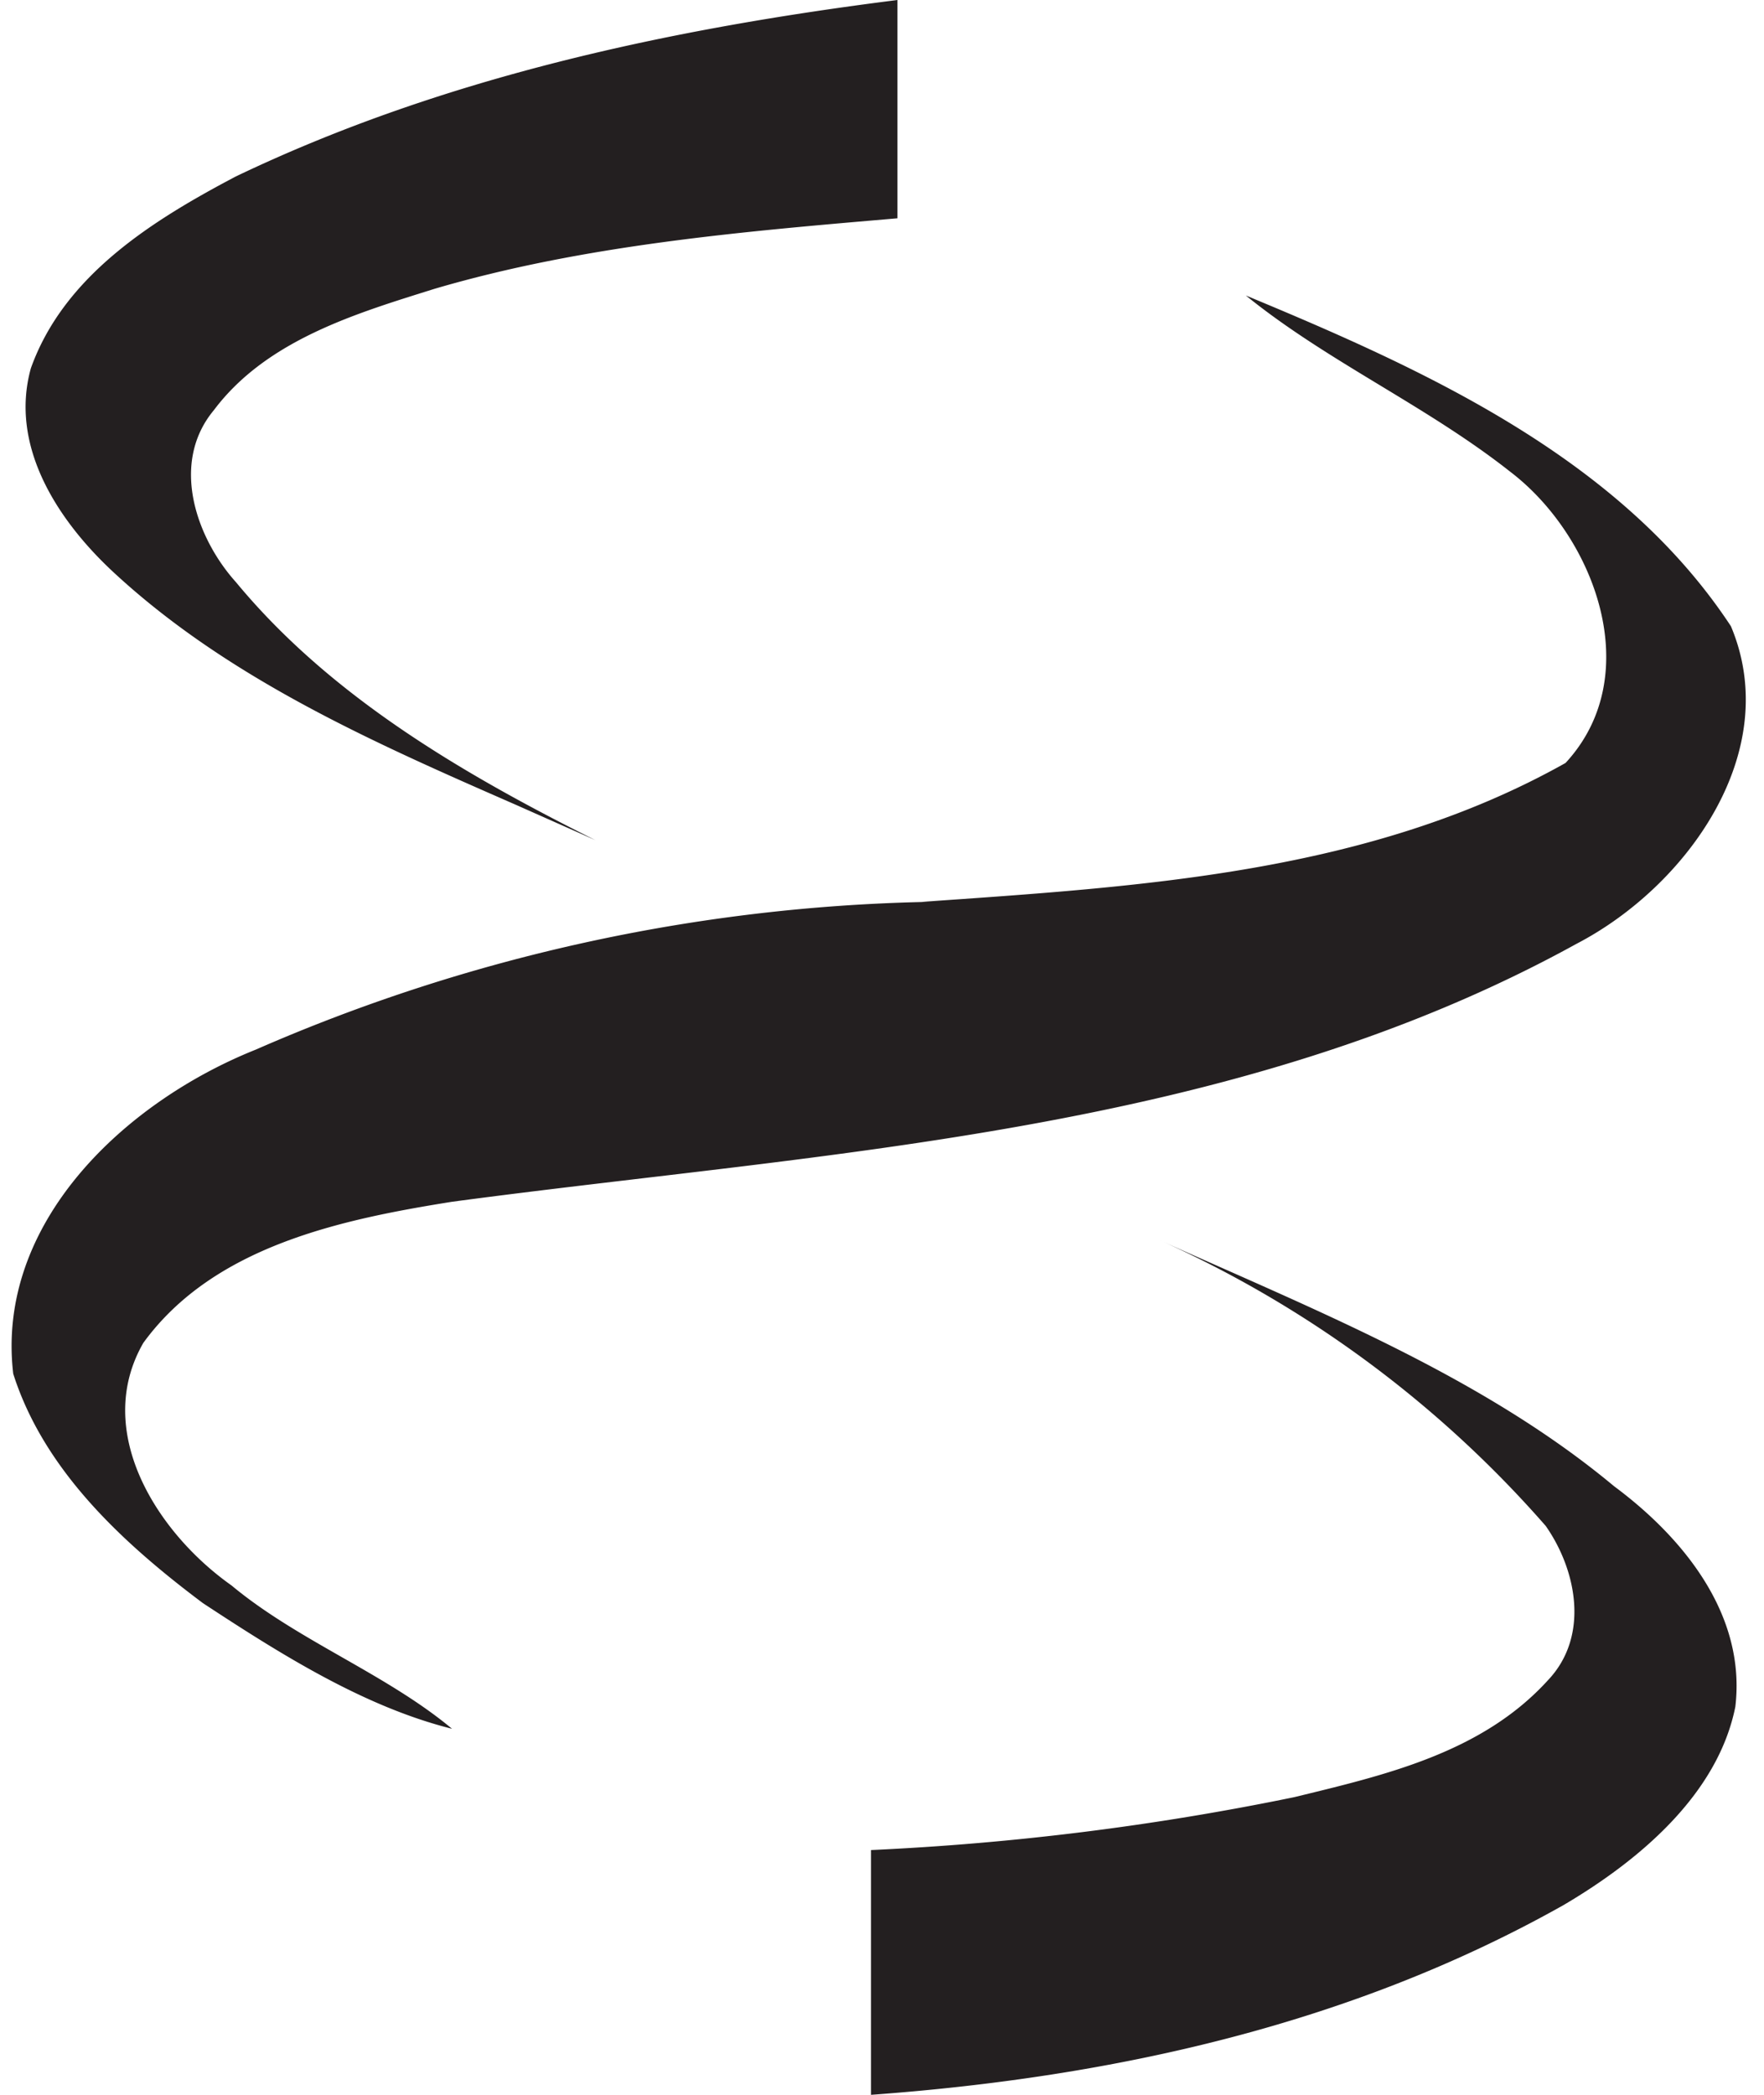 <svg xmlns="http://www.w3.org/2000/svg" xmlns:xlink="http://www.w3.org/1999/xlink" viewBox="1.25 0.5 8 9.5"><path d="M5.32.5c-1.03.13-2.06.35-3 .8-.38.2-.78.45-.93.87-.1.36.13.7.38.93.52.48 1.18.77 1.82 1.05l.36.16c-.6-.3-1.2-.65-1.63-1.17-.18-.2-.3-.54-.1-.78.24-.32.65-.44 1-.55.68-.2 1.4-.26 2.1-.32M5.2 10c1.1-.08 2.18-.32 3.14-.86.34-.2.7-.5.78-.9.05-.42-.24-.77-.55-1-.6-.5-1.36-.8-2.07-1.12a5.1 5.1 0 0 1 1.76 1.3c.14.2.2.5.01.7-.3.33-.74.43-1.15.53a12.3 12.3 0 0 1-1.92.24m.23-4.3c1-.07 2.03-.13 2.92-.63.37-.4.13-1.03-.25-1.32-.38-.3-.83-.5-1.2-.8.82.34 1.7.74 2.2 1.5.24.57-.2 1.18-.7 1.44-1.56.86-3.38.94-5.1 1.17-.5.08-1.08.2-1.4.64-.23.4.06.86.4 1.1.3.25.7.4 1 .65-.4-.1-.78-.34-1.13-.57-.36-.27-.72-.6-.86-1.04-.08-.68.5-1.23 1.1-1.47a8 8 0 0 1 3.05-.67z" fill="#231f20"/><g stroke="#000"><g stroke-width=".92"><path d="M5.32.37C2.7.65-1.12 1.93 3.46 3.9 5.86 4.9-2 1.92 5.3 1.5m-.2 8.34c2.62-.28 6.44-1.7 1.85-3.68-2.3-1 5.46 2.12-1.85 2.54" opacity="0"/><path d="M5.2 4.47c7.2-.42-.55-3.53 1.75-2.55 4.58 1.98.76 3.4-1.85 3.68h.22C-2 6.03 5.86 9 3.57 8c-4.7-1.98-.76-3.25 1.75-3.53" opacity="0"/></g><g stroke-width=".24"><path d="M3.28 3.82c-1.2-.54-1.83-1.05-1.94-1.54-.02-.1-.01-.26.03-.35.12-.28.4-.53.85-.76C2.9.83 3.97.55 5.1.4l.2-.02c0 0 .01.25.01.56v.56l-.43.03-.93.1c-1.5.22-2.1.64-1.72 1.24a3.6 3.6 0 0 0 1.27 1.01l.1.07c0 .01-.05-.01-.33-.13z" opacity="0"/><path d="M5.3.38a9.6 9.6 0 0 0-.2.02c-1.14.15-2.22.43-2.9.77-.46.23-.73.48-.85.76-.04.1-.05.25-.03.35.1.5.75 1 1.94 1.54l.33.13c0 0-.05-.03-.1-.07-.2-.1-.45-.27-.64-.4A2.9 2.9 0 0 1 2.32 3l-.04-.05-.04-.06c-.03-.04-.05-.08-.07-.12l-.02-.06c-.04-.12-.04-.24.01-.35 0 0 0 .03-.01.06s-.02.07-.02.1c0 .02 0 .02.02-.02.02-.07.06-.13.14-.22.26-.28.85-.5 1.77-.63.16-.03.2-.03.15-.04-.06-.01.33-.05.68-.08l.43-.03V.94.38zM4.12 1.6c.03 0 .02 0-.02.01-.03.01-.07.01-.1.01s-.02 0 0-.01l.08-.01h.02zm-.18.02c.03.01.02.01 0 .01s-.03 0-.02 0h.03zm-.1.02c.03 0-.01.01-.1.02l-.46.1c-.02 0 .08-.02.2-.05h.04l.1-.02.18-.03h.04zm-.6.12c-.04.02-.07.02-.05.01l.04-.01zm-.1.02c.01 0-.03.02-.08.03-.13.04-.15.04-.12.02.01 0 .03-.01.04-.02l.08-.02h.07zm-.24.07c.01 0-.04.02-.1.05l-.2.1-.1.04c.03-.03.08-.05.13-.07l.27-.1zm-.42.18c.01 0-.02.02-.07.05-.04.03-.1.08-.14.1-.03.03-.06.05-.06.04.03-.03.05-.06.1-.1l.06-.05c.03-.02.07-.04.1-.07z" opacity="0"/></g></g><g fill="#231f20"><path d="M198.32-445.92c-113 12.98-289.85 71.3-78.6 162 103.17 45.36-250.55-90.72 78.6-116.64M193.4-11.72c113-12.98 289.86-77.77 78.6-168.5C168.85-225.58 522.57-83 193.4-63.57"/><use xlink:href="#B"/></g><g stroke="#000"><g stroke-width="41.94"><use xlink:href="#C" opacity="0"/><use xlink:href="#D" opacity="0"/><use xlink:href="#E" opacity="0"/></g><g stroke-width="10.81"><use xlink:href="#F" opacity="0"/><use xlink:href="#G" opacity="0"/></g></g><g fill="#231f20"><path d="M198.32-445.92c-113 12.98-289.85 71.3-78.6 162 103.17 45.36-250.55-90.72 78.6-116.64M193.4-11.72c113-12.98 289.86-77.77 78.6-168.5C168.85-225.58 522.57-83 193.4-63.57"/><use xlink:href="#B"/></g><g stroke="#000"><g stroke-width="41.94"><use xlink:href="#C" opacity="0"/><use xlink:href="#D" opacity="0"/><use xlink:href="#E" opacity="0"/></g><g stroke-width="10.81"><use xlink:href="#F" opacity="0"/><use xlink:href="#G" opacity="0"/></g></g><defs ><path id="B" d="M193.4-257.97c329.16-19.44-24.57-162 78.6-116.65 211.26 90.72 34.38 155.54-78.6 168.5h9.83C-125.9-186.7 222.9-50.6 119.73-95.96c-206.34-90.74-34.4-149.06 83.52-162"/><path id="C" d="M198.32-452.4c-117.9 12.96-289.85 71.3-83.5 162 108.08 45.36-245.64-90.72 83.5-110.16"/><path id="D" d="M188.5-18.2c117.9-12.96 289.85-77.75 83.52-168.5-103.17-45.36 245.64 97.2-83.52 116.64"/><path id="E" d="M193.4-264.45c324.25-19.46-24.57-162 78.6-116.65 206.33 90.72 34.38 155.52-83.52 168.5h9.8c-329.14 19.44 24.58 155.52-78.6 110.16-211.26-90.72-34.4-149.05 78.6-162"/><path id="F" d="M106.7-294.37c-53.63-24.72-82.62-48.13-87.3-70.47a34.5 34.5 0 0 1 1.27-16.11c5.2-12.96 17.45-24.12 38.26-34.8 30.04-15.44 78.56-28.6 129.92-35.26l8.93-1.1c.22 0 .4 11.53.4 25.62v25.62l-19.47 1.5c-14.33 1.1-28.62 2.7-42.03 4.66-67.95 9.97-94.34 29.37-77.5 57 8.46 13.9 29.82 31.2 57.08 46.26 2.82 1.56 5.13 2.94 5.13 3.06 0 .65-2.46-.36-14.67-5.98z"/><path id="G" d="M197.78-452.12c-.22 0-4.24.5-8.93 1.1-51.36 6.65-99.88 19.82-129.92 35.26-20.8 10.7-33.07 21.85-38.26 34.8-1.6 4-2.2 11.65-1.27 16.12 4.68 22.34 33.67 45.75 87.3 70.47 12.2 5.63 14.67 6.63 14.67 5.98 0-.12-2.3-1.5-5.13-3.06-9.27-5.12-20.34-12.2-28.73-18.28-10.33-7.63-18.7-15.27-24.3-22.3l-1.12-1.46-.76-1.02a54.9 54.9 0 0 1-1.79-2.65c-.01-.02-.02-.04-.04-.05a41.8 41.8 0 0 1-3-5.64c-.37-.85-.68-1.7-.96-2.53-1.88-5.7-1.7-11 .5-15.88.1.2-.15 1.43-.57 2.84-.43 1.46-.76 3.3-.74 4.07.03 1.13.18.95.73-.87 1-3.3 2.74-6 6.4-9.94 11.7-12.62 38.45-22.36 79.77-29.03 7.16-1.16 8.78-1.55 6.93-1.7-2.86-.24 15.04-2.3 30.4-3.5l19.2-1.5v-25.62c0-14.1-.18-25.62-.4-25.62zm-53.2 56.4c1.18.02.97.14-.8.47-1.32.24-3.12.43-4 .4-.9-.02-.7-.12.1-.3l3.74-.52c.33-.02.73-.06.96-.06zm-8.2 1.06c.32 0 .63.03.87.1.5.14.1.25-.93.25-.8 0-1.22-.07-1.12-.17l1.18-.18zm-4.6.76c1.47-.14-.57.34-4.53 1.07a602.4 602.4 0 0 0-13.66 2.72c-3.55.76-6.67 1.36-6.93 1.32-.83-.1 3.6-1.14 8.92-2.24l1.92-.4 4.4-.84 7.88-1.38c.75-.1 1.5-.22 2.02-.27zm-26.67 5.27c.86.01.8.1-.27.45-1.75.58-3.1.6-1.98.06l1.93-.47c.1-.01.23-.04.32-.04zm-4.1 1.14c.22-.03.36-.03.4 0 .12.13-1.76.8-4.18 1.47-5.75 1.62-6.88 1.86-5.2 1.1.42-.2 1.15-.44 1.93-.7l3.8-1.12a33.7 33.7 0 0 1 3.26-.76zm-11 3.17c.38.01-1.7.97-4.65 2.13a159.8 159.8 0 0 0-9.07 3.91l-4.13 2.02c-.22.1-.4.06-.4-.1 0-.04.07-.1.14-.16a80.4 80.4 0 0 1 5.92-3.03l.16-.07c3.58-1.65 7.57-3.2 11.96-4.68.02 0 .06-.01.08-.01zm-18.86 8.3c.24.01-.85.9-3 2.36-1.7 1.15-4.48 3.45-6.2 5.13-1.47 1.43-2.5 2.23-2.57 2.02 1.14-1.4 2.47-2.77 4-4.1.93-.78 1.9-1.57 2.87-2.3a56.8 56.8 0 0 1 4.66-3.04c.1-.05.2-.08.24-.08z"/></defs></svg>